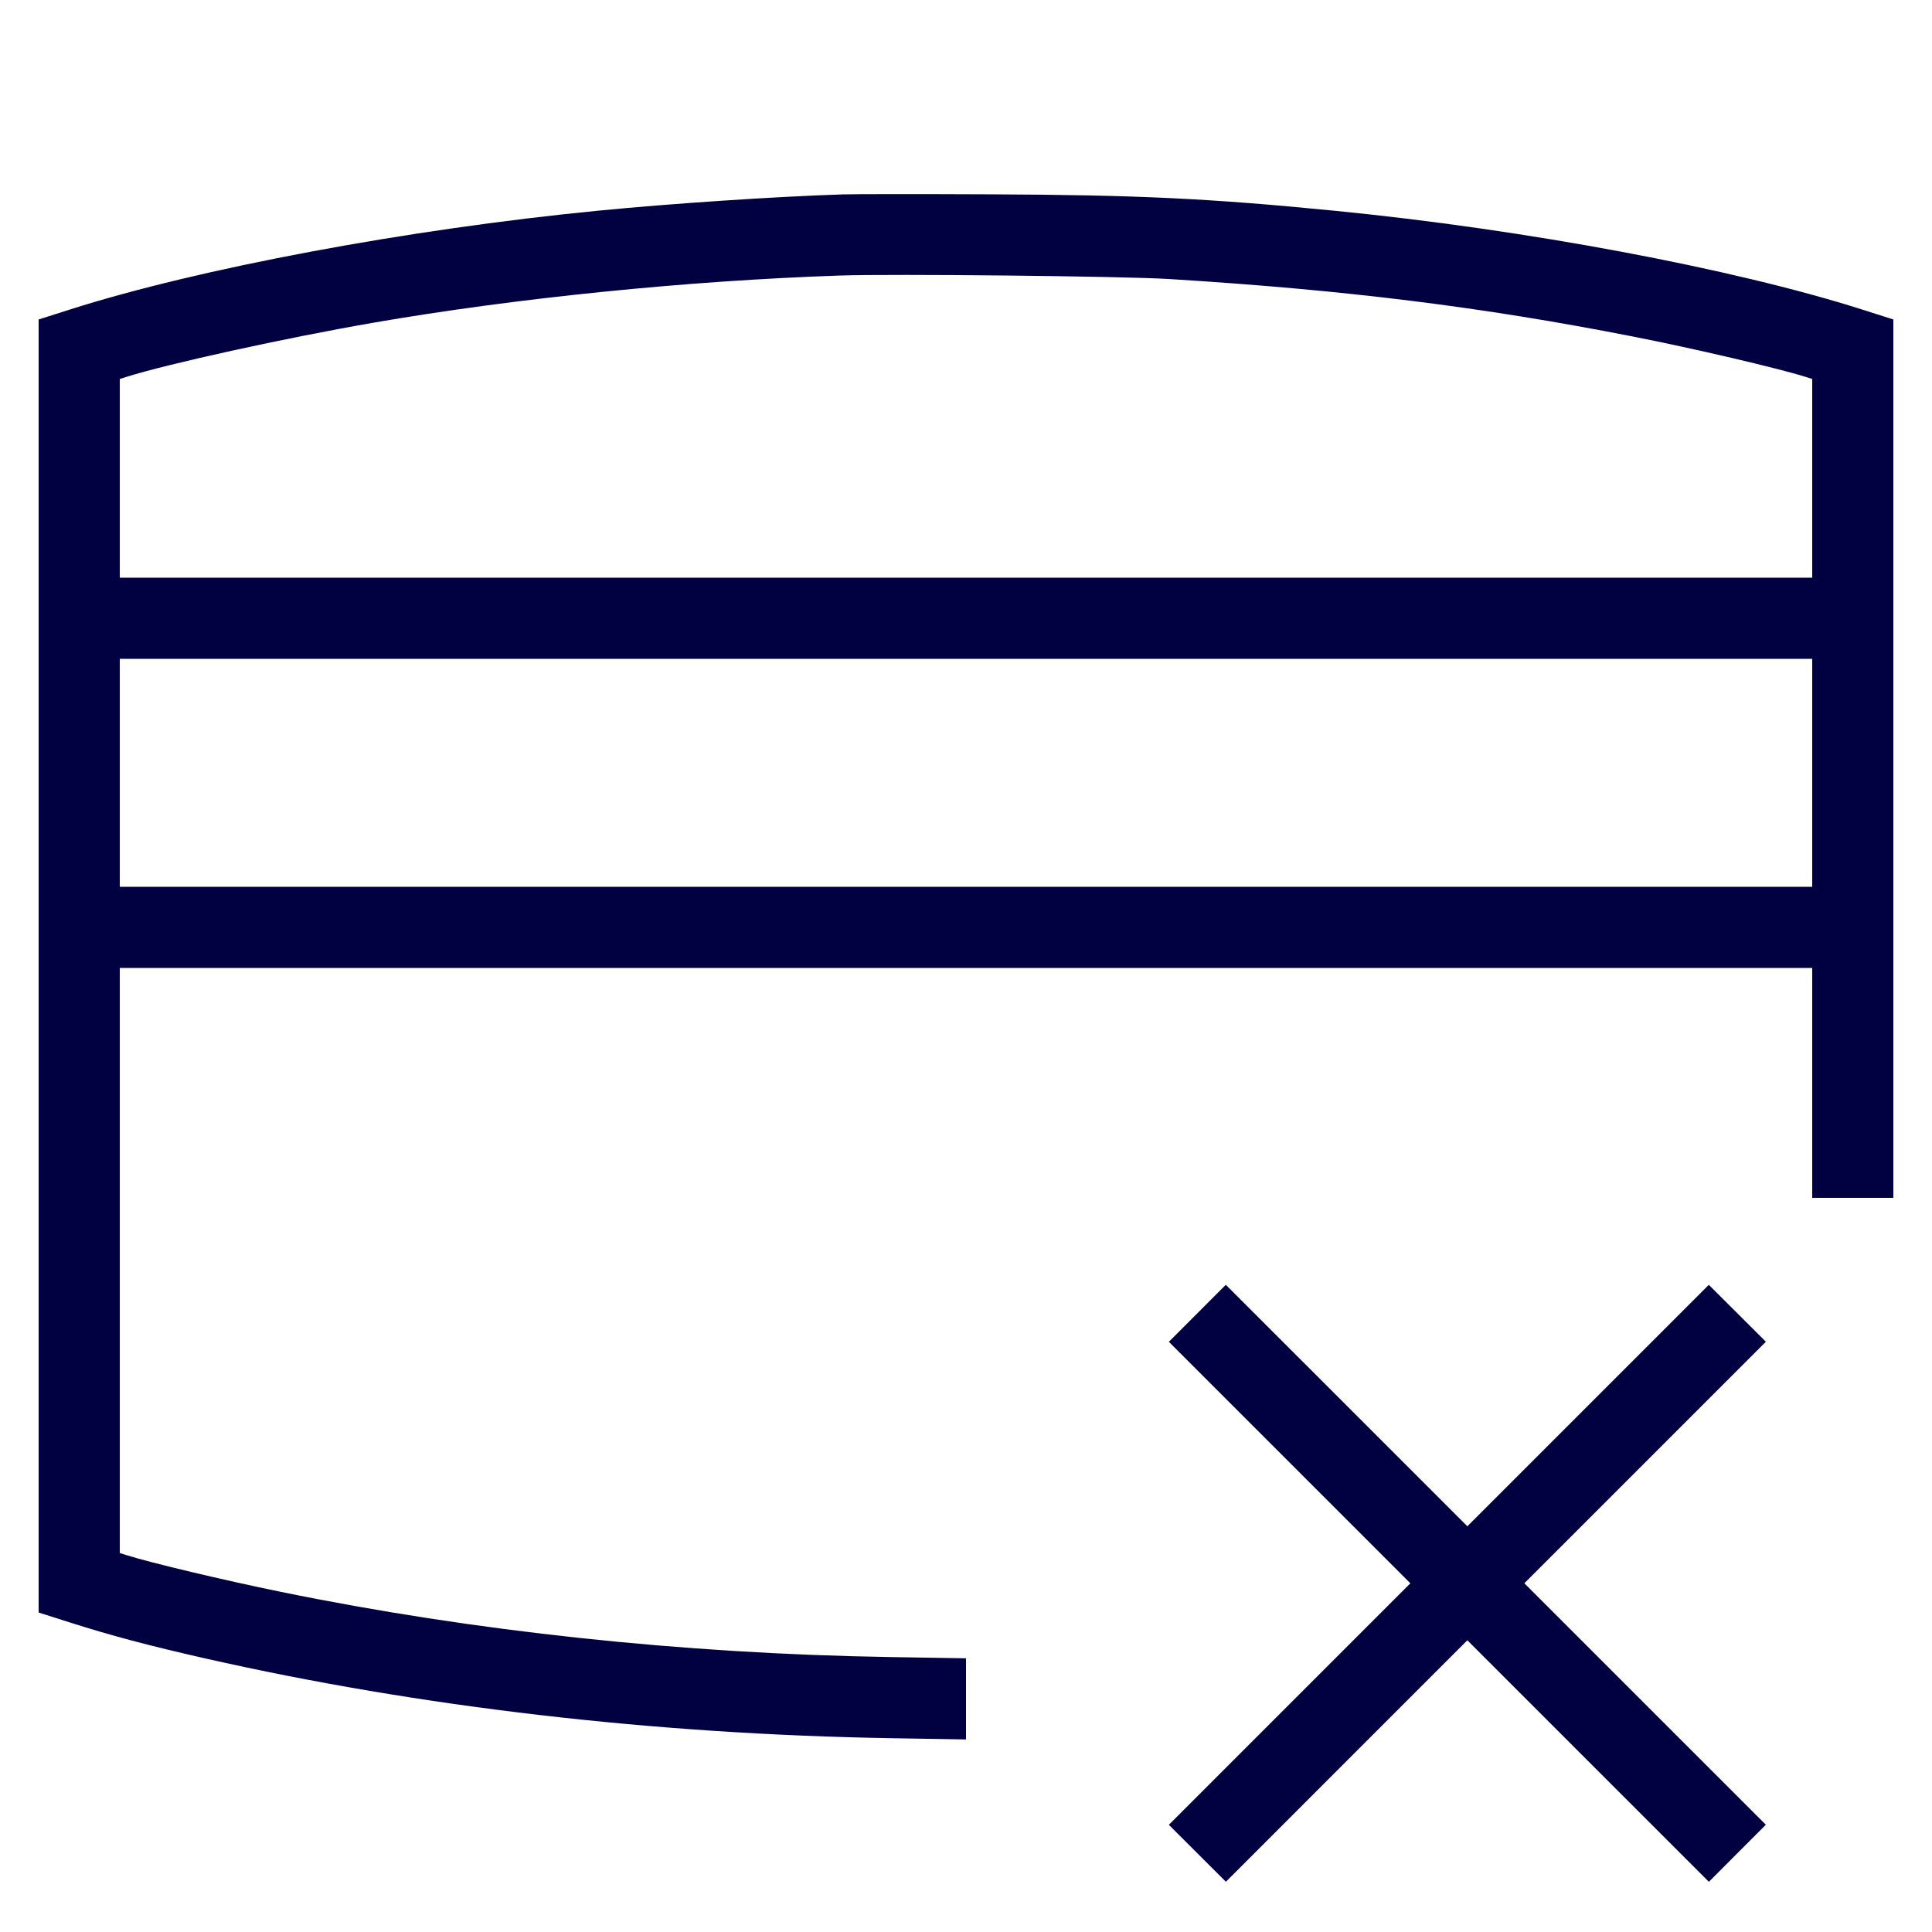 <svg width="48" height="48" viewBox="0 0 48 48" fill="none" xmlns="http://www.w3.org/2000/svg">
<path fill-rule="evenodd" clip-rule="evenodd" d="M20.928 4.83C19.262 4.884 16.678 5.056 14.856 5.235C10.125 5.698 4.953 6.665 1.74 7.689L0.96 7.937V24V40.063L1.74 40.311C2.767 40.638 3.707 40.888 5.112 41.206C10.431 42.41 16.248 43.086 22.14 43.185L24 43.216V42.208V41.2L22.116 41.169C16.967 41.086 11.766 40.529 6.986 39.551C5.564 39.26 3.746 38.828 3.132 38.634L2.976 38.585V31.316V24.048H24H45.024V26.904V29.76H46.032H47.04V18.849V7.937L46.26 7.689C43.057 6.669 37.898 5.702 33.168 5.237C30.046 4.929 28.244 4.843 24.6 4.828C22.858 4.82 21.205 4.821 20.928 4.83ZM20.856 6.846C17.067 6.975 12.799 7.407 9.264 8.02C7.08 8.399 4.183 9.035 3.132 9.366L2.976 9.416V11.884V14.352H24H45.024V11.884V9.416L44.868 9.366C44.177 9.148 42.056 8.652 40.56 8.359C36.809 7.623 33.423 7.203 29.04 6.932C27.889 6.861 22.189 6.801 20.856 6.846ZM2.976 19.2V22.032H24H45.024V19.2V16.368H24H2.976V19.2ZM29.748 32.628L29.04 33.337L32.04 36.336L35.04 39.336L32.04 42.336L29.04 45.337L29.748 46.044L30.457 46.752L33.456 43.752L36.456 40.752L39.456 43.752L42.457 46.753L43.164 46.044L43.872 45.335L40.872 42.336L37.872 39.336L40.872 36.336L43.873 33.335L43.164 32.628L42.455 31.921L39.456 34.92L36.456 37.92L33.456 34.92L30.455 31.92L29.748 32.628Z" fill="#010141"/>
</svg>
